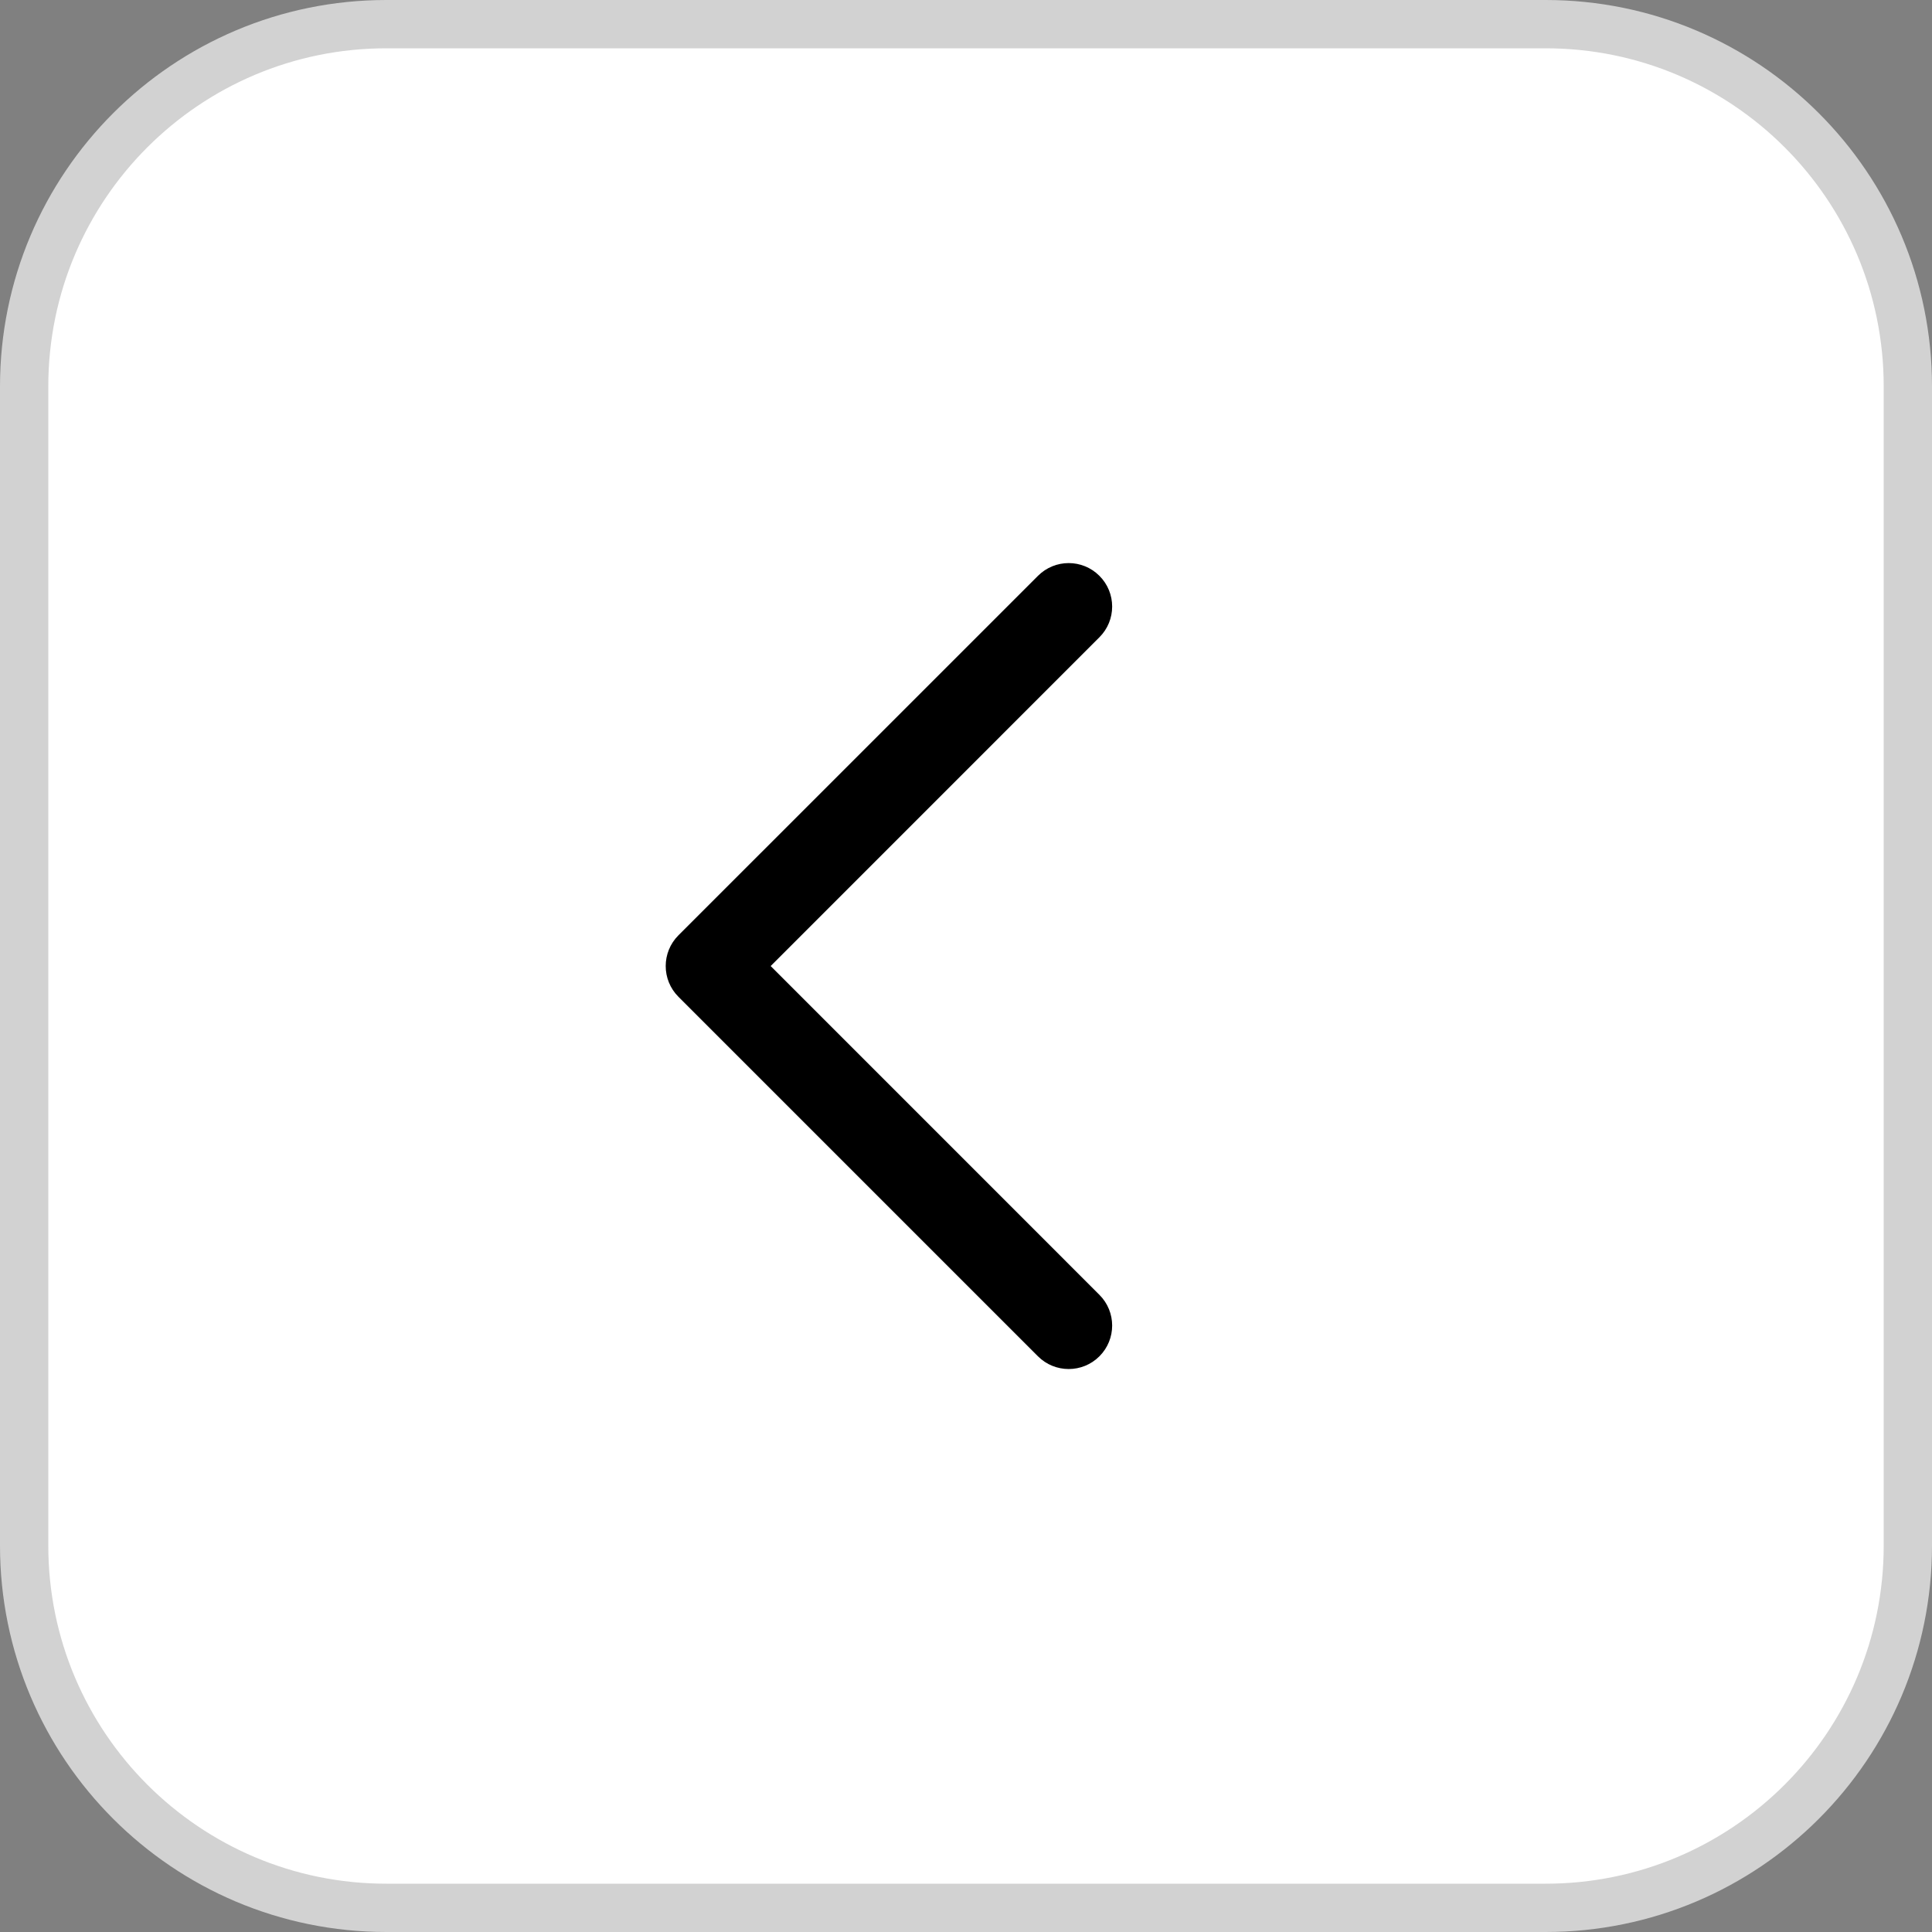 <svg width="40" height="40" viewBox="0 0 40 40" fill="none" xmlns="http://www.w3.org/2000/svg">
<rect x="0" y="0" width="40" height="40" fill="#808080" stroke="none"/>
<path d="M0.5 8C0.5 3.858 3.858 0.5 8 0.5H32C36.142 0.5 39.5 3.858 39.5 8V32C39.5 36.142 36.142 39.5 32 39.5H8C3.858 39.5 0.5 36.142 0.5 32V8Z" fill="white"/>
<path d="M0.5 8C0.5 3.858 3.858 0.5 8 0.5H32C36.142 0.5 39.5 3.858 39.5 8V32C39.5 36.142 36.142 39.5 32 39.5H8C3.858 39.5 0.5 36.142 0.5 32V8Z" stroke="#D2D2D2"/>
<path fill-rule="evenodd" clip-rule="evenodd" d="M22.762 11.922C23.114 12.273 23.114 12.843 22.762 13.194L15.956 20.001L22.762 26.808C23.114 27.159 23.114 27.729 22.762 28.081C22.411 28.432 21.841 28.432 21.49 28.081L14.046 20.637C13.695 20.286 13.695 19.716 14.046 19.365L21.49 11.922C21.841 11.57 22.411 11.57 22.762 11.922Z" fill="black"/>
</svg>
